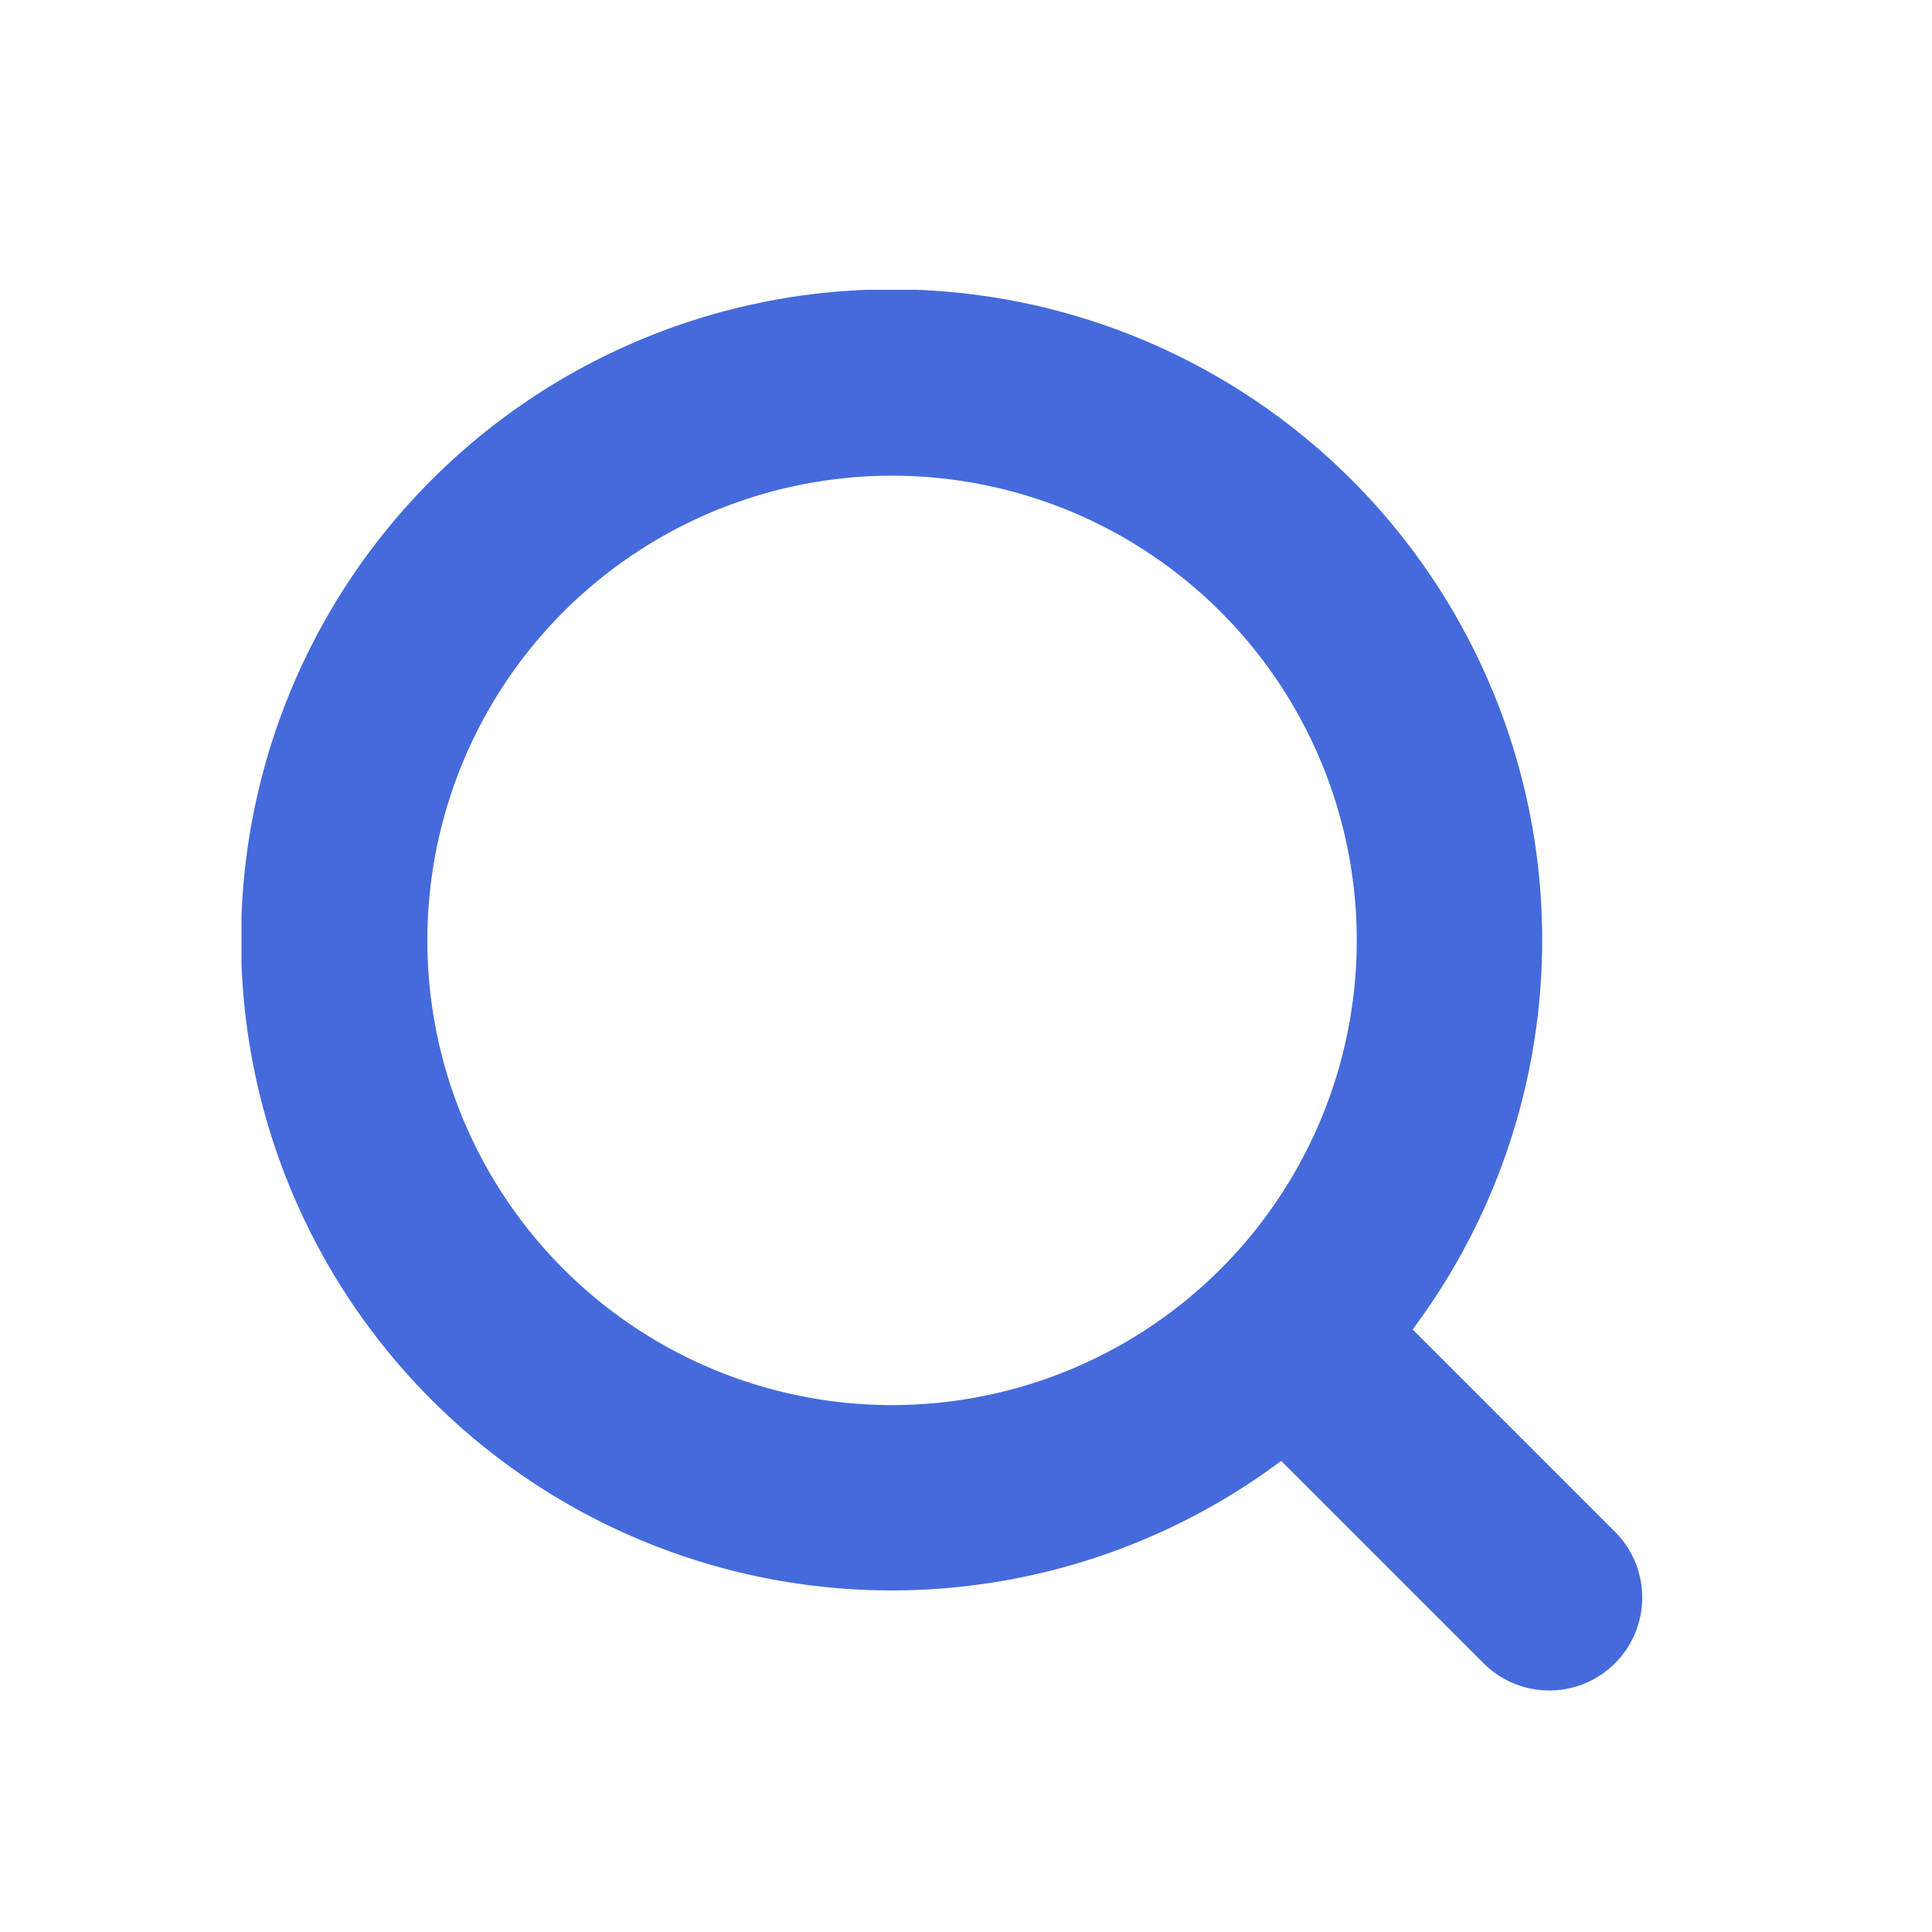 <svg id="srch_on" xmlns="http://www.w3.org/2000/svg" xmlns:xlink="http://www.w3.org/1999/xlink" width="40" height="40" viewBox="0 0 40 40">
  <defs>
    <clipPath id="clip-path">
      <rect id="사각형_21" data-name="사각형 21" width="29" height="29" fill="#456adb"/>
    </clipPath>
  </defs>
  <g id="그룹_12" data-name="그룹 12" transform="translate(5 6)">
    <g id="그룹_11" data-name="그룹 11" clip-path="url(#clip-path)">
      <path id="패스_29" data-name="패스 29" d="M28.437,25.715l-4.19-4.19a13.469,13.469,0,1,0-2.721,2.721l4.19,4.19a1.924,1.924,0,0,0,2.721,0h0a1.924,1.924,0,0,0,0-2.721M6.666,20.273a9.621,9.621,0,1,1,13.606,0,9.621,9.621,0,0,1-13.606,0" transform="translate(0 0)" fill="#456adb"/>
    </g>
  </g>
  <rect id="사각형_129" data-name="사각형 129" width="40" height="40" fill="none"/>
</svg>
